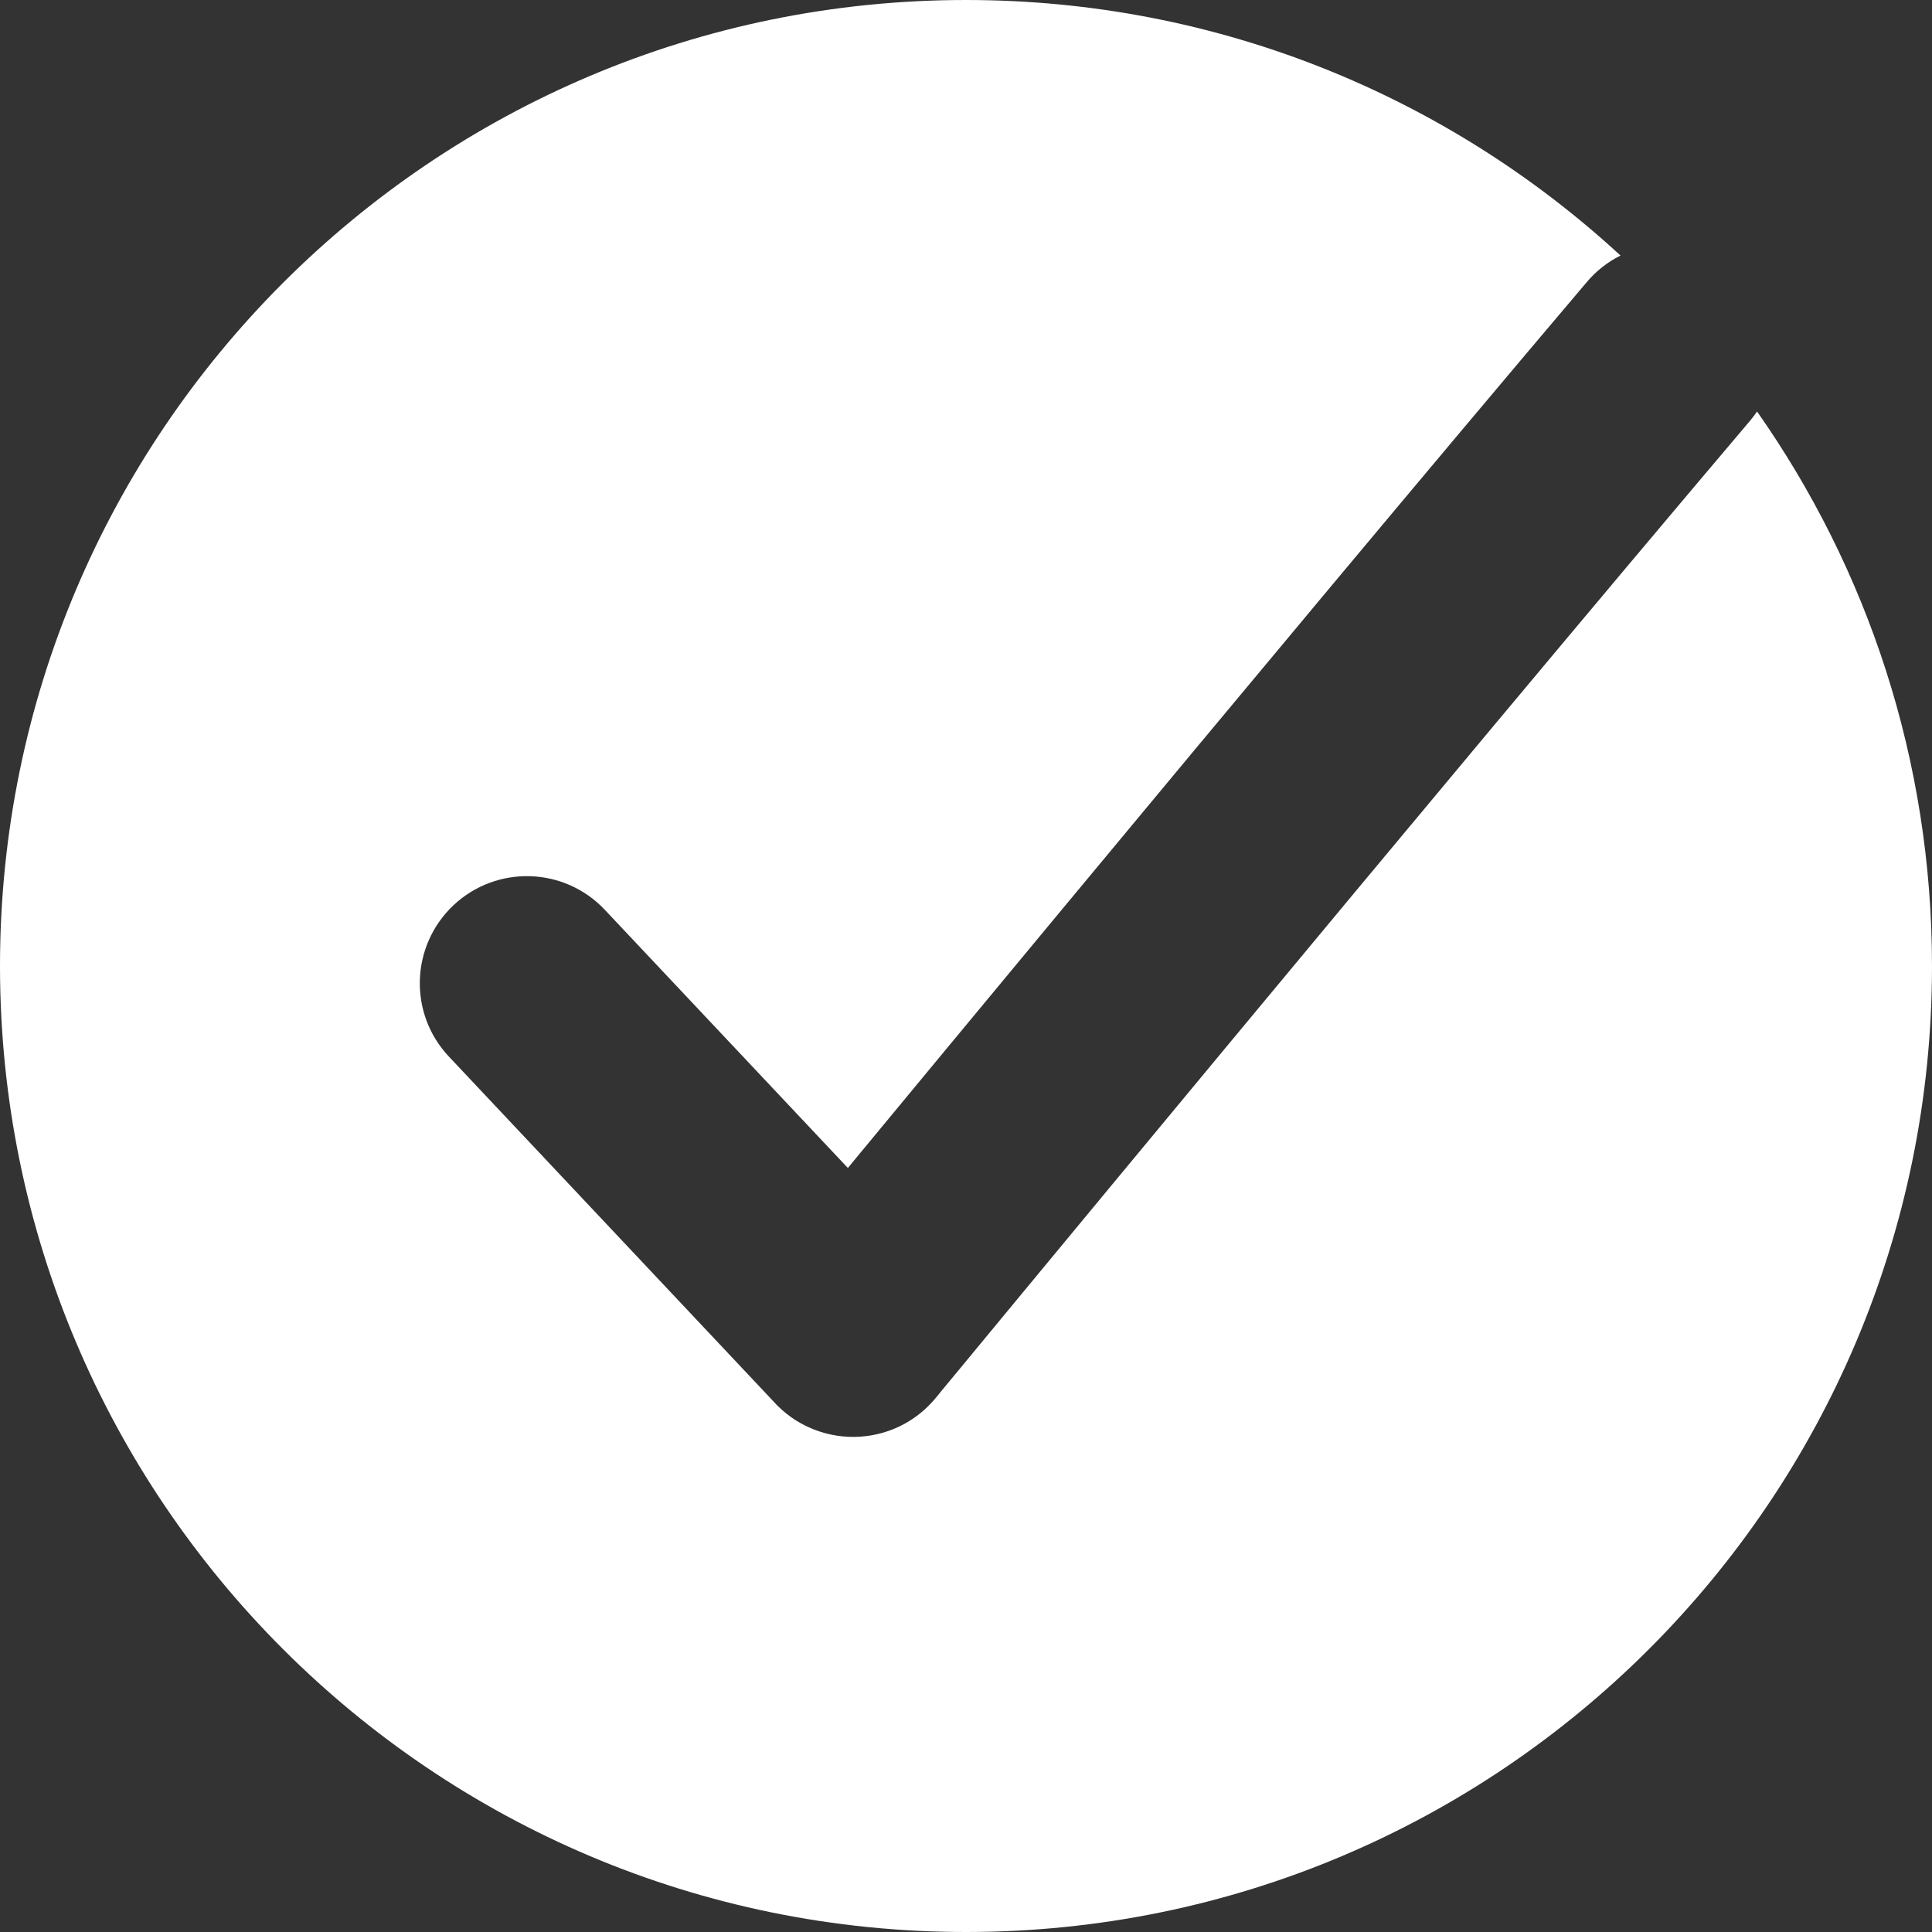 <svg width="22" height="22" viewBox="0 0 22 22" fill="none" xmlns="http://www.w3.org/2000/svg">
<rect x="0" y="0" width="22" height="22" fill="#333333" stroke="none"/>
<path fill-rule="evenodd" clip-rule="evenodd" d="M11 0C4.925 0 0 4.925 0 11C0 17.075 4.925 22 11 22C17.075 22 22 17.075 22 11C22 8.65 21.263 6.473 20.008 4.686C19.984 4.721 19.958 4.755 19.93 4.789C18.167 6.869 15.849 9.65 13.97 11.914C13.03 13.046 12.202 14.047 11.608 14.765C11.311 15.124 11.073 15.413 10.909 15.611L10.72 15.839L10.672 15.899L10.668 15.903C10.646 15.931 10.622 15.958 10.596 15.985C10.509 16.077 10.41 16.152 10.304 16.211C9.985 16.387 9.605 16.409 9.272 16.279C9.124 16.222 8.986 16.135 8.866 16.019C8.849 16.002 8.831 15.985 8.815 15.966L5.112 12.032C4.65 11.542 4.674 10.77 5.164 10.308C5.655 9.847 6.426 9.87 6.888 10.361L9.655 13.3C9.679 13.271 9.703 13.241 9.728 13.211C10.323 12.492 11.152 11.489 12.093 10.356C13.973 8.091 16.297 5.302 18.07 3.211C18.179 3.082 18.31 2.981 18.453 2.91C16.493 1.103 13.875 0 11 0Z" fill="white"/>
</svg>
